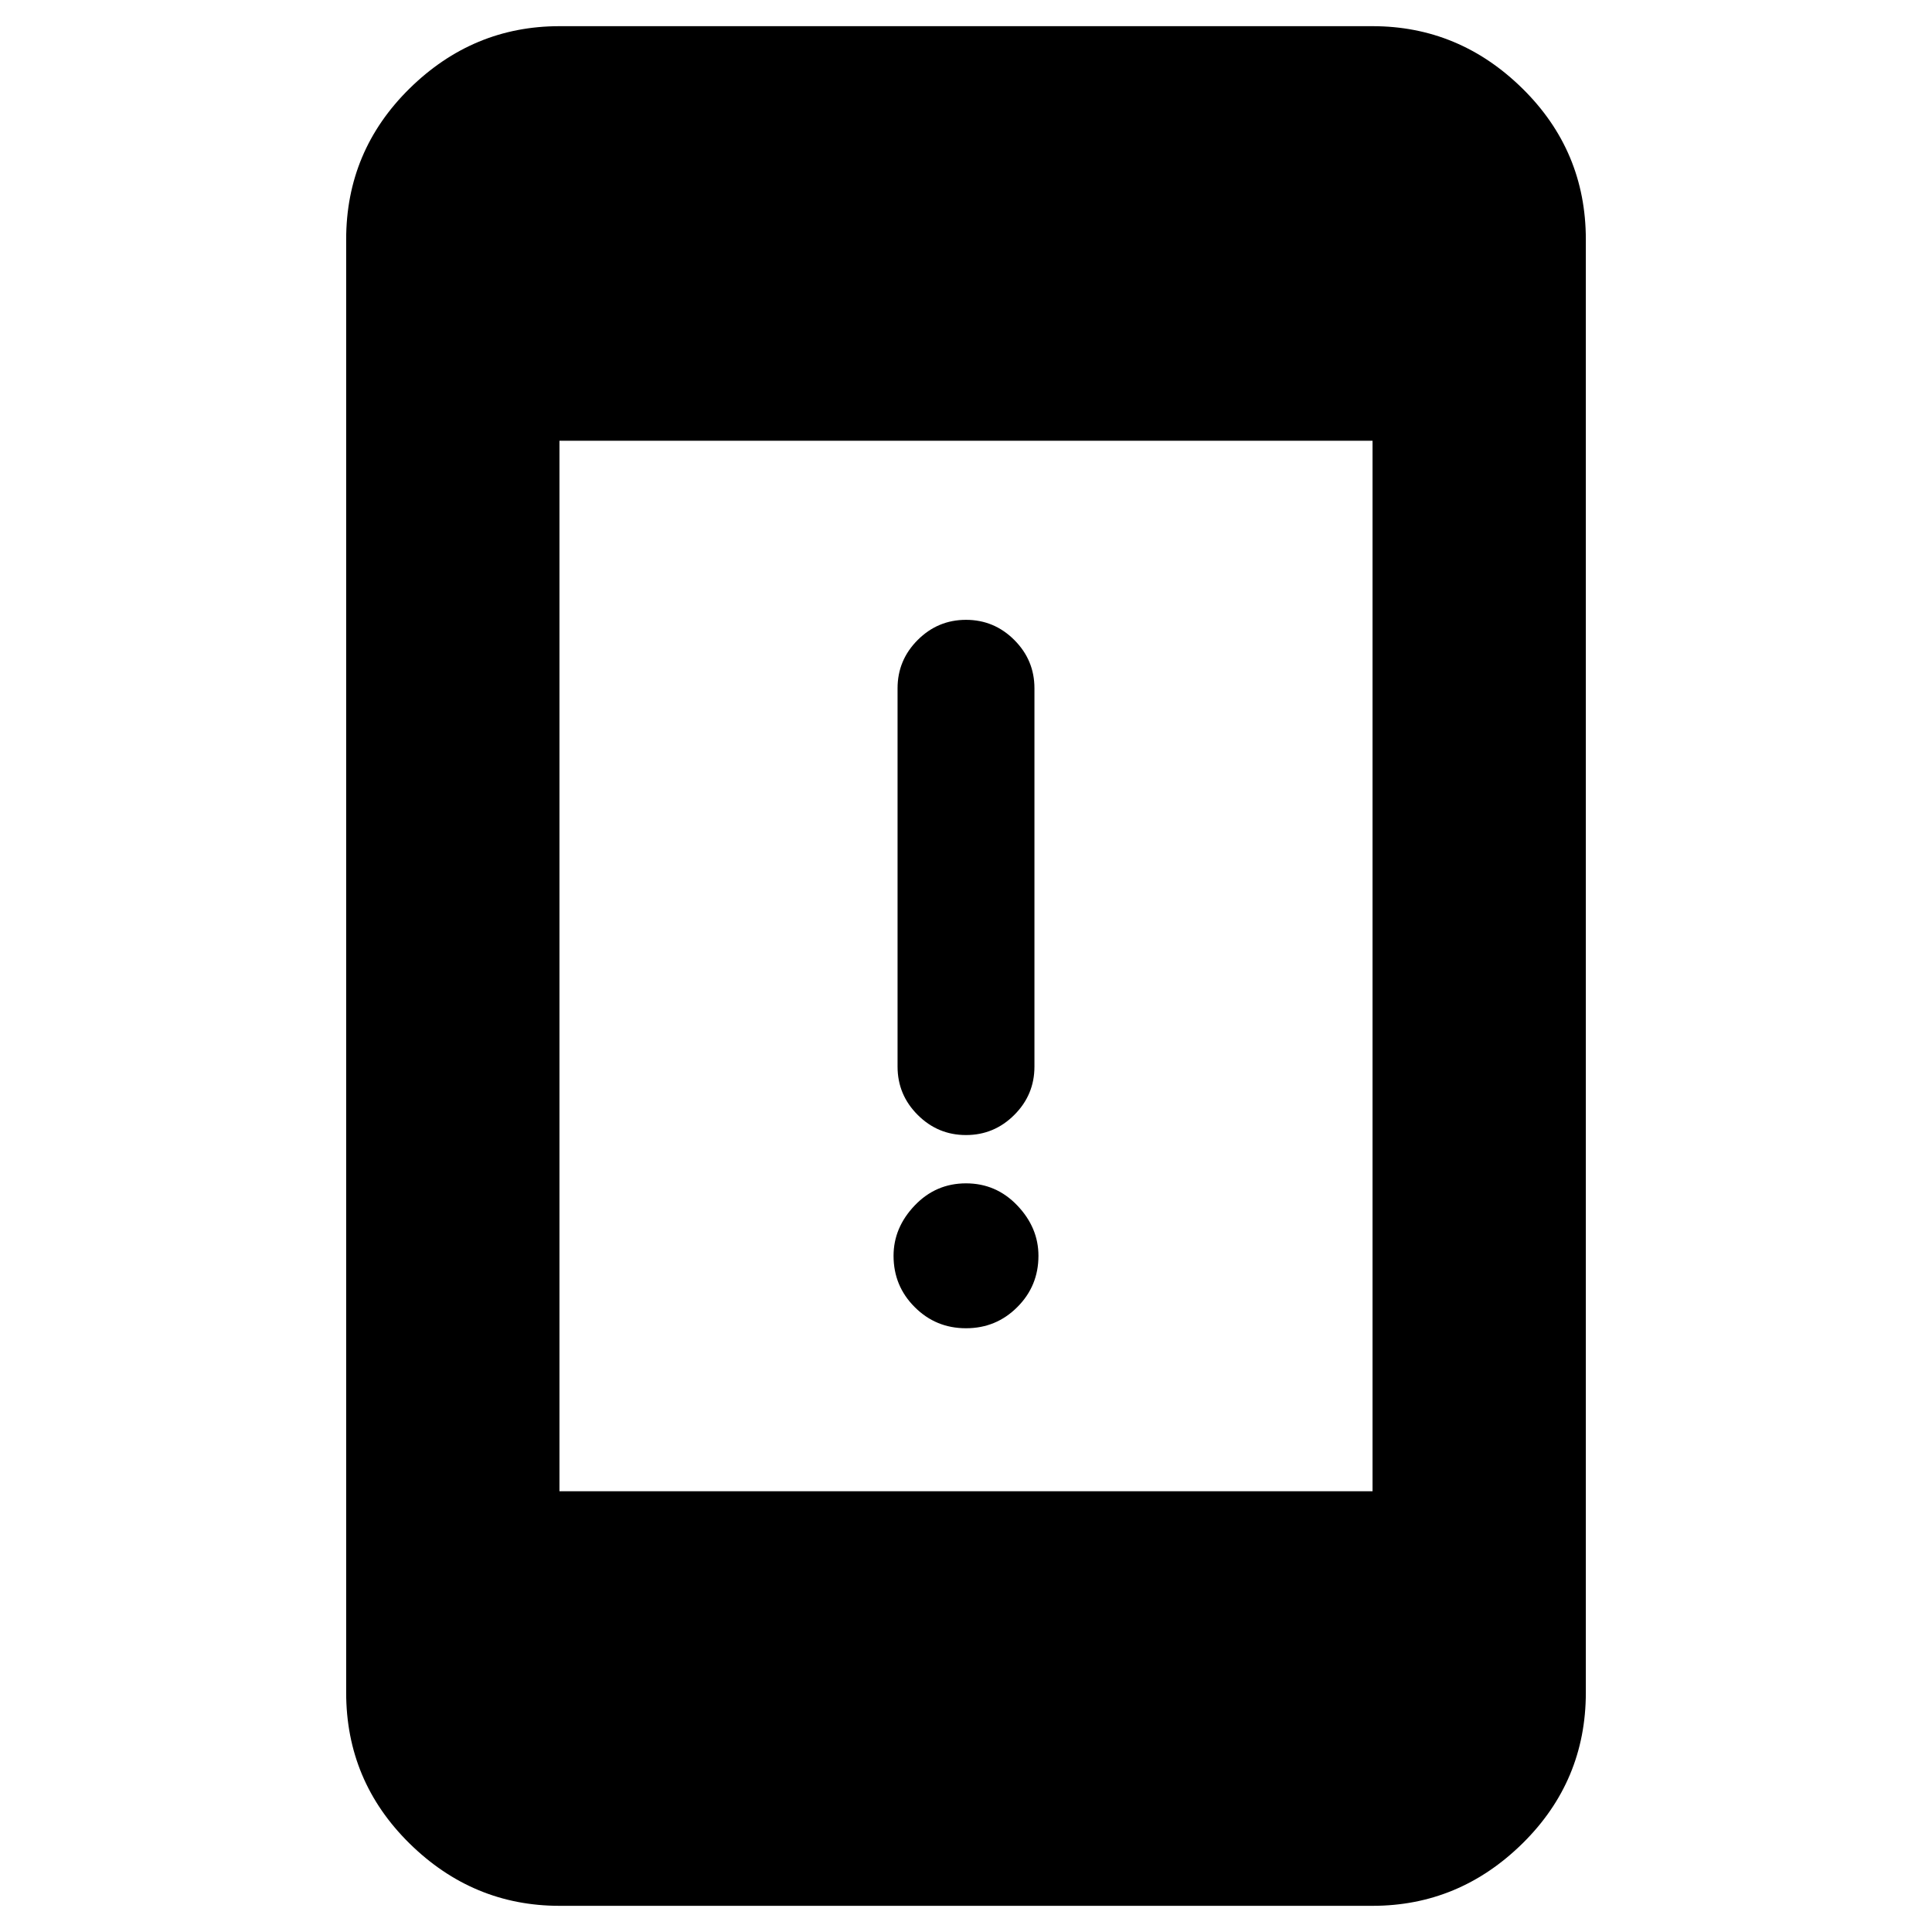 <svg xmlns="http://www.w3.org/2000/svg" height="40" width="40"><path d="M20 23.5Q19.417 23.5 19 23.083Q18.583 22.667 18.583 22.083V14.25Q18.583 13.667 19 13.25Q19.417 12.833 20 12.833Q20.583 12.833 21 13.25Q21.417 13.667 21.417 14.25V22.083Q21.417 22.667 21 23.083Q20.583 23.5 20 23.5ZM20 27.5Q19.375 27.5 18.938 27.062Q18.5 26.625 18.5 26Q18.5 25.417 18.938 24.958Q19.375 24.5 20 24.5Q20.625 24.5 21.062 24.958Q21.5 25.417 21.5 26Q21.5 26.625 21.062 27.062Q20.625 27.5 20 27.5ZM11.583 39.458Q9.792 39.458 8.479 38.167Q7.167 36.875 7.167 35.042V4.958Q7.167 3.125 8.479 1.833Q9.792 0.542 11.583 0.542H28.417Q30.208 0.542 31.521 1.833Q32.833 3.125 32.833 4.958V35.042Q32.833 36.875 31.521 38.167Q30.208 39.458 28.417 39.458ZM11.583 30.875H28.417V9.125H11.583Z"/></svg>